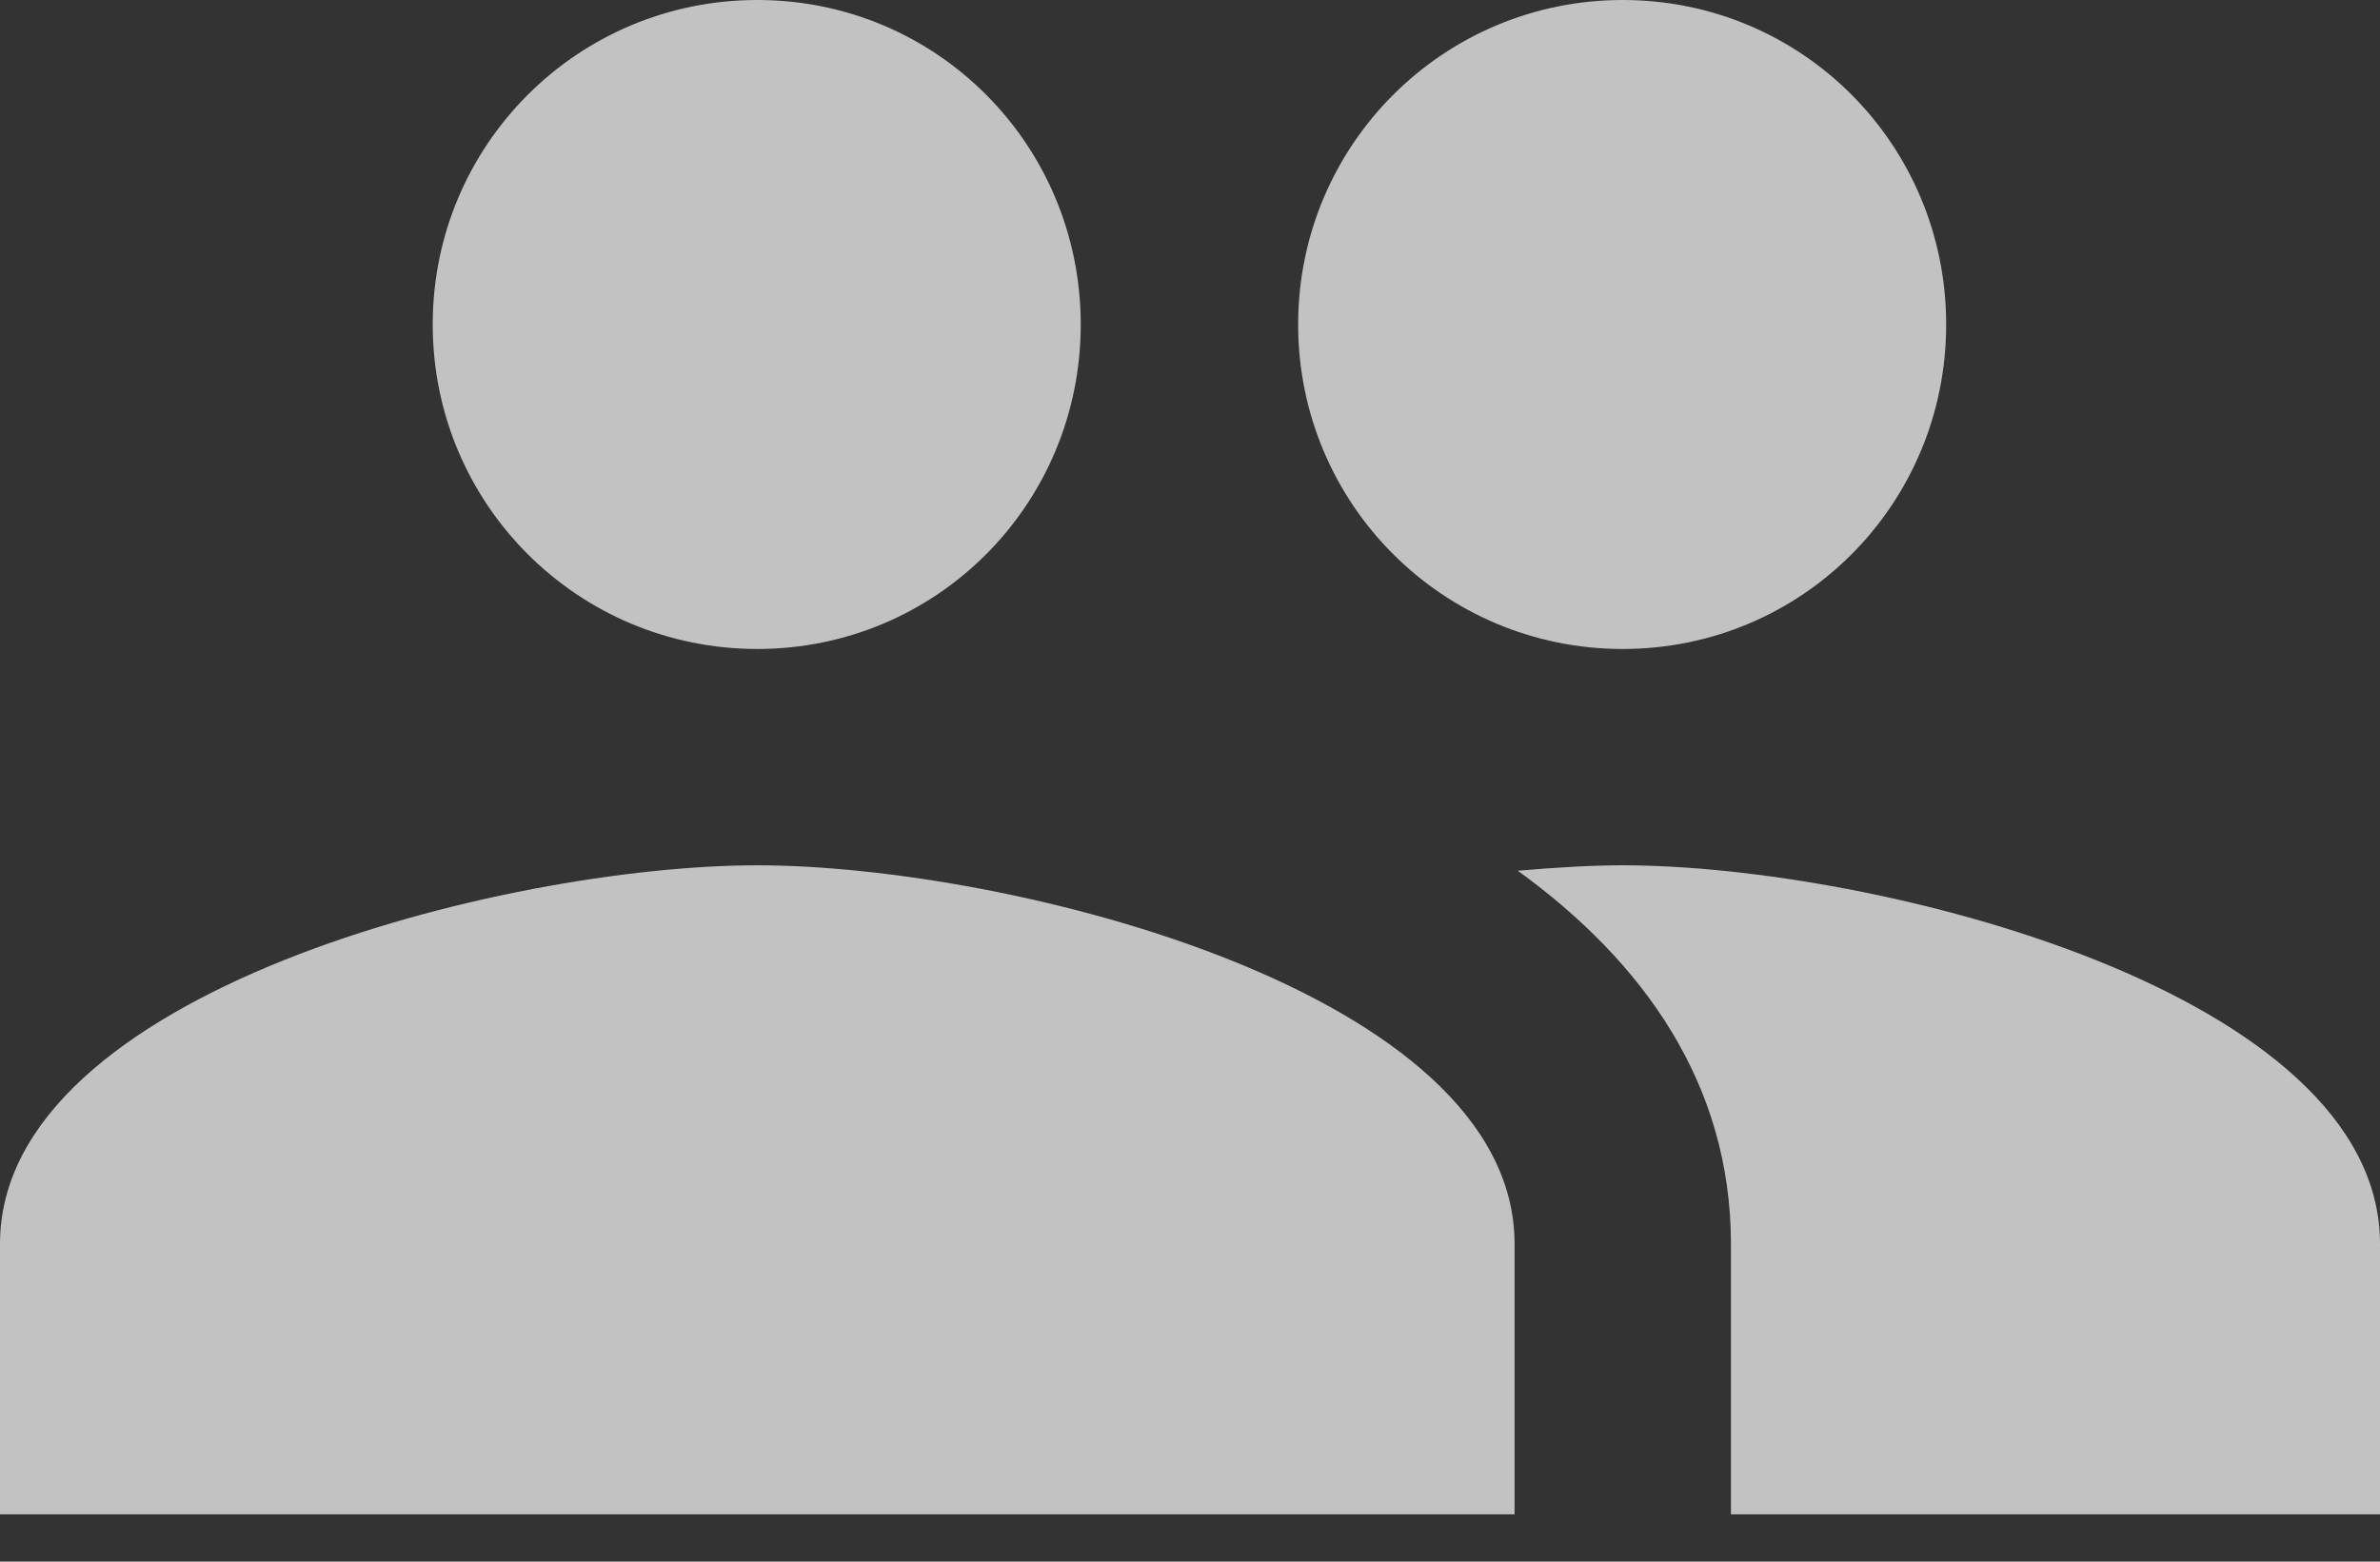 <svg width="32" height="21" viewBox="0 0 32 21" fill="none" xmlns="http://www.w3.org/2000/svg">
<rect x="0" y="0" width="32" height="21" fill="#333333" stroke="none"/>
<path d="M21.818 8.727C24.233 8.727 26.167 6.778 26.167 4.364C26.167 1.949 24.233 0 21.818 0C19.404 0 17.454 1.949 17.454 4.364C17.454 6.778 19.404 8.727 21.818 8.727ZM10.182 8.727C12.596 8.727 14.531 6.778 14.531 4.364C14.531 1.949 12.596 0 10.182 0C7.767 0 5.818 1.949 5.818 4.364C5.818 6.778 7.767 8.727 10.182 8.727ZM10.182 11.636C6.793 11.636 0 13.338 0 16.727V20.364H20.364V16.727C20.364 13.338 13.571 11.636 10.182 11.636ZM21.818 11.636C21.396 11.636 20.916 11.665 20.407 11.709C22.095 12.931 23.273 14.575 23.273 16.727V20.364H32V16.727C32 13.338 25.207 11.636 21.818 11.636Z" fill="white" fill-opacity="0.7"/>
</svg>

